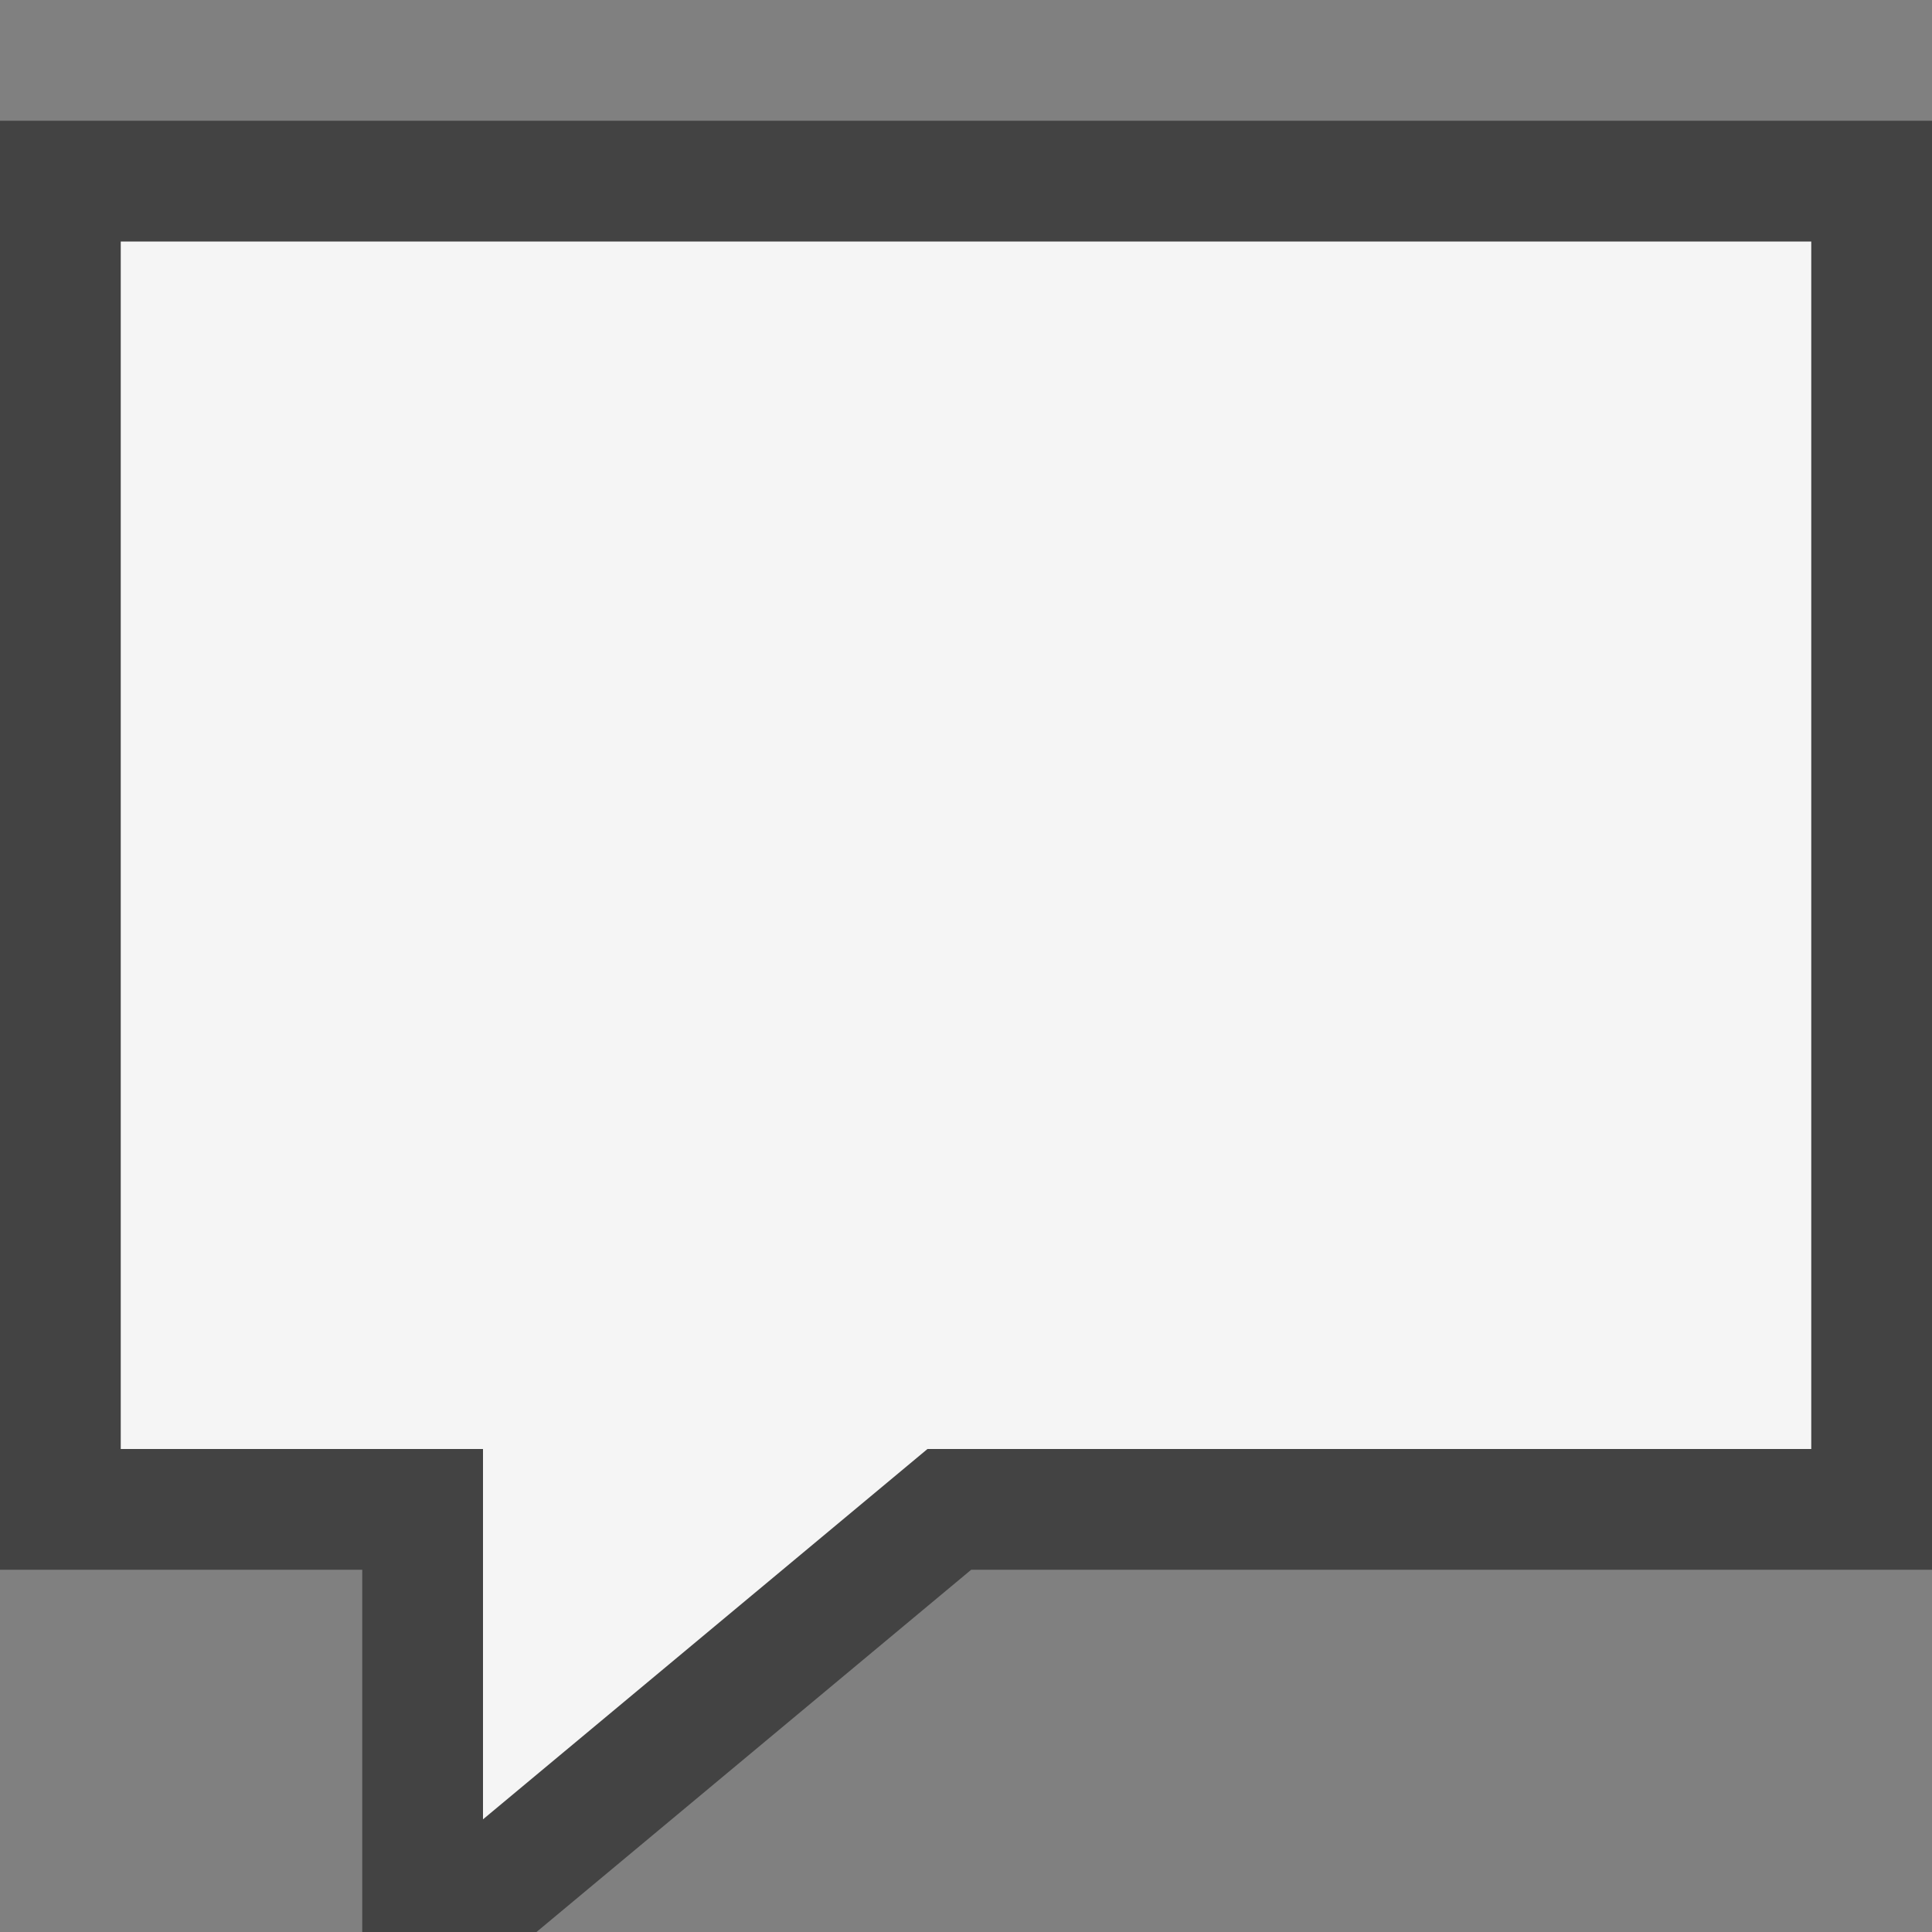 <svg xmlns="http://www.w3.org/2000/svg" viewBox="0 0 16 16"><rect x="0" y="0" width="16" height="16" fill="#808080" stroke="none"/><style>.icon-canvas-transparent{opacity:0;fill:#434343}.icon-vs-bg{fill:#f5f5f5}.icon-vs-out{fill:#434343}</style><path class="icon-canvas-transparent" d="M16 16H0V0h16v16z" id="canvas"/><path class="icon-vs-out" d="M0 1v12h3v3h1.443l3.6-3H16V1H0z" id="outline"/><g id="iconBg"><path class="icon-vs-bg" d="M4 15.067V12H1V2h14v10H7.681L4 15.067z"/></g></svg>